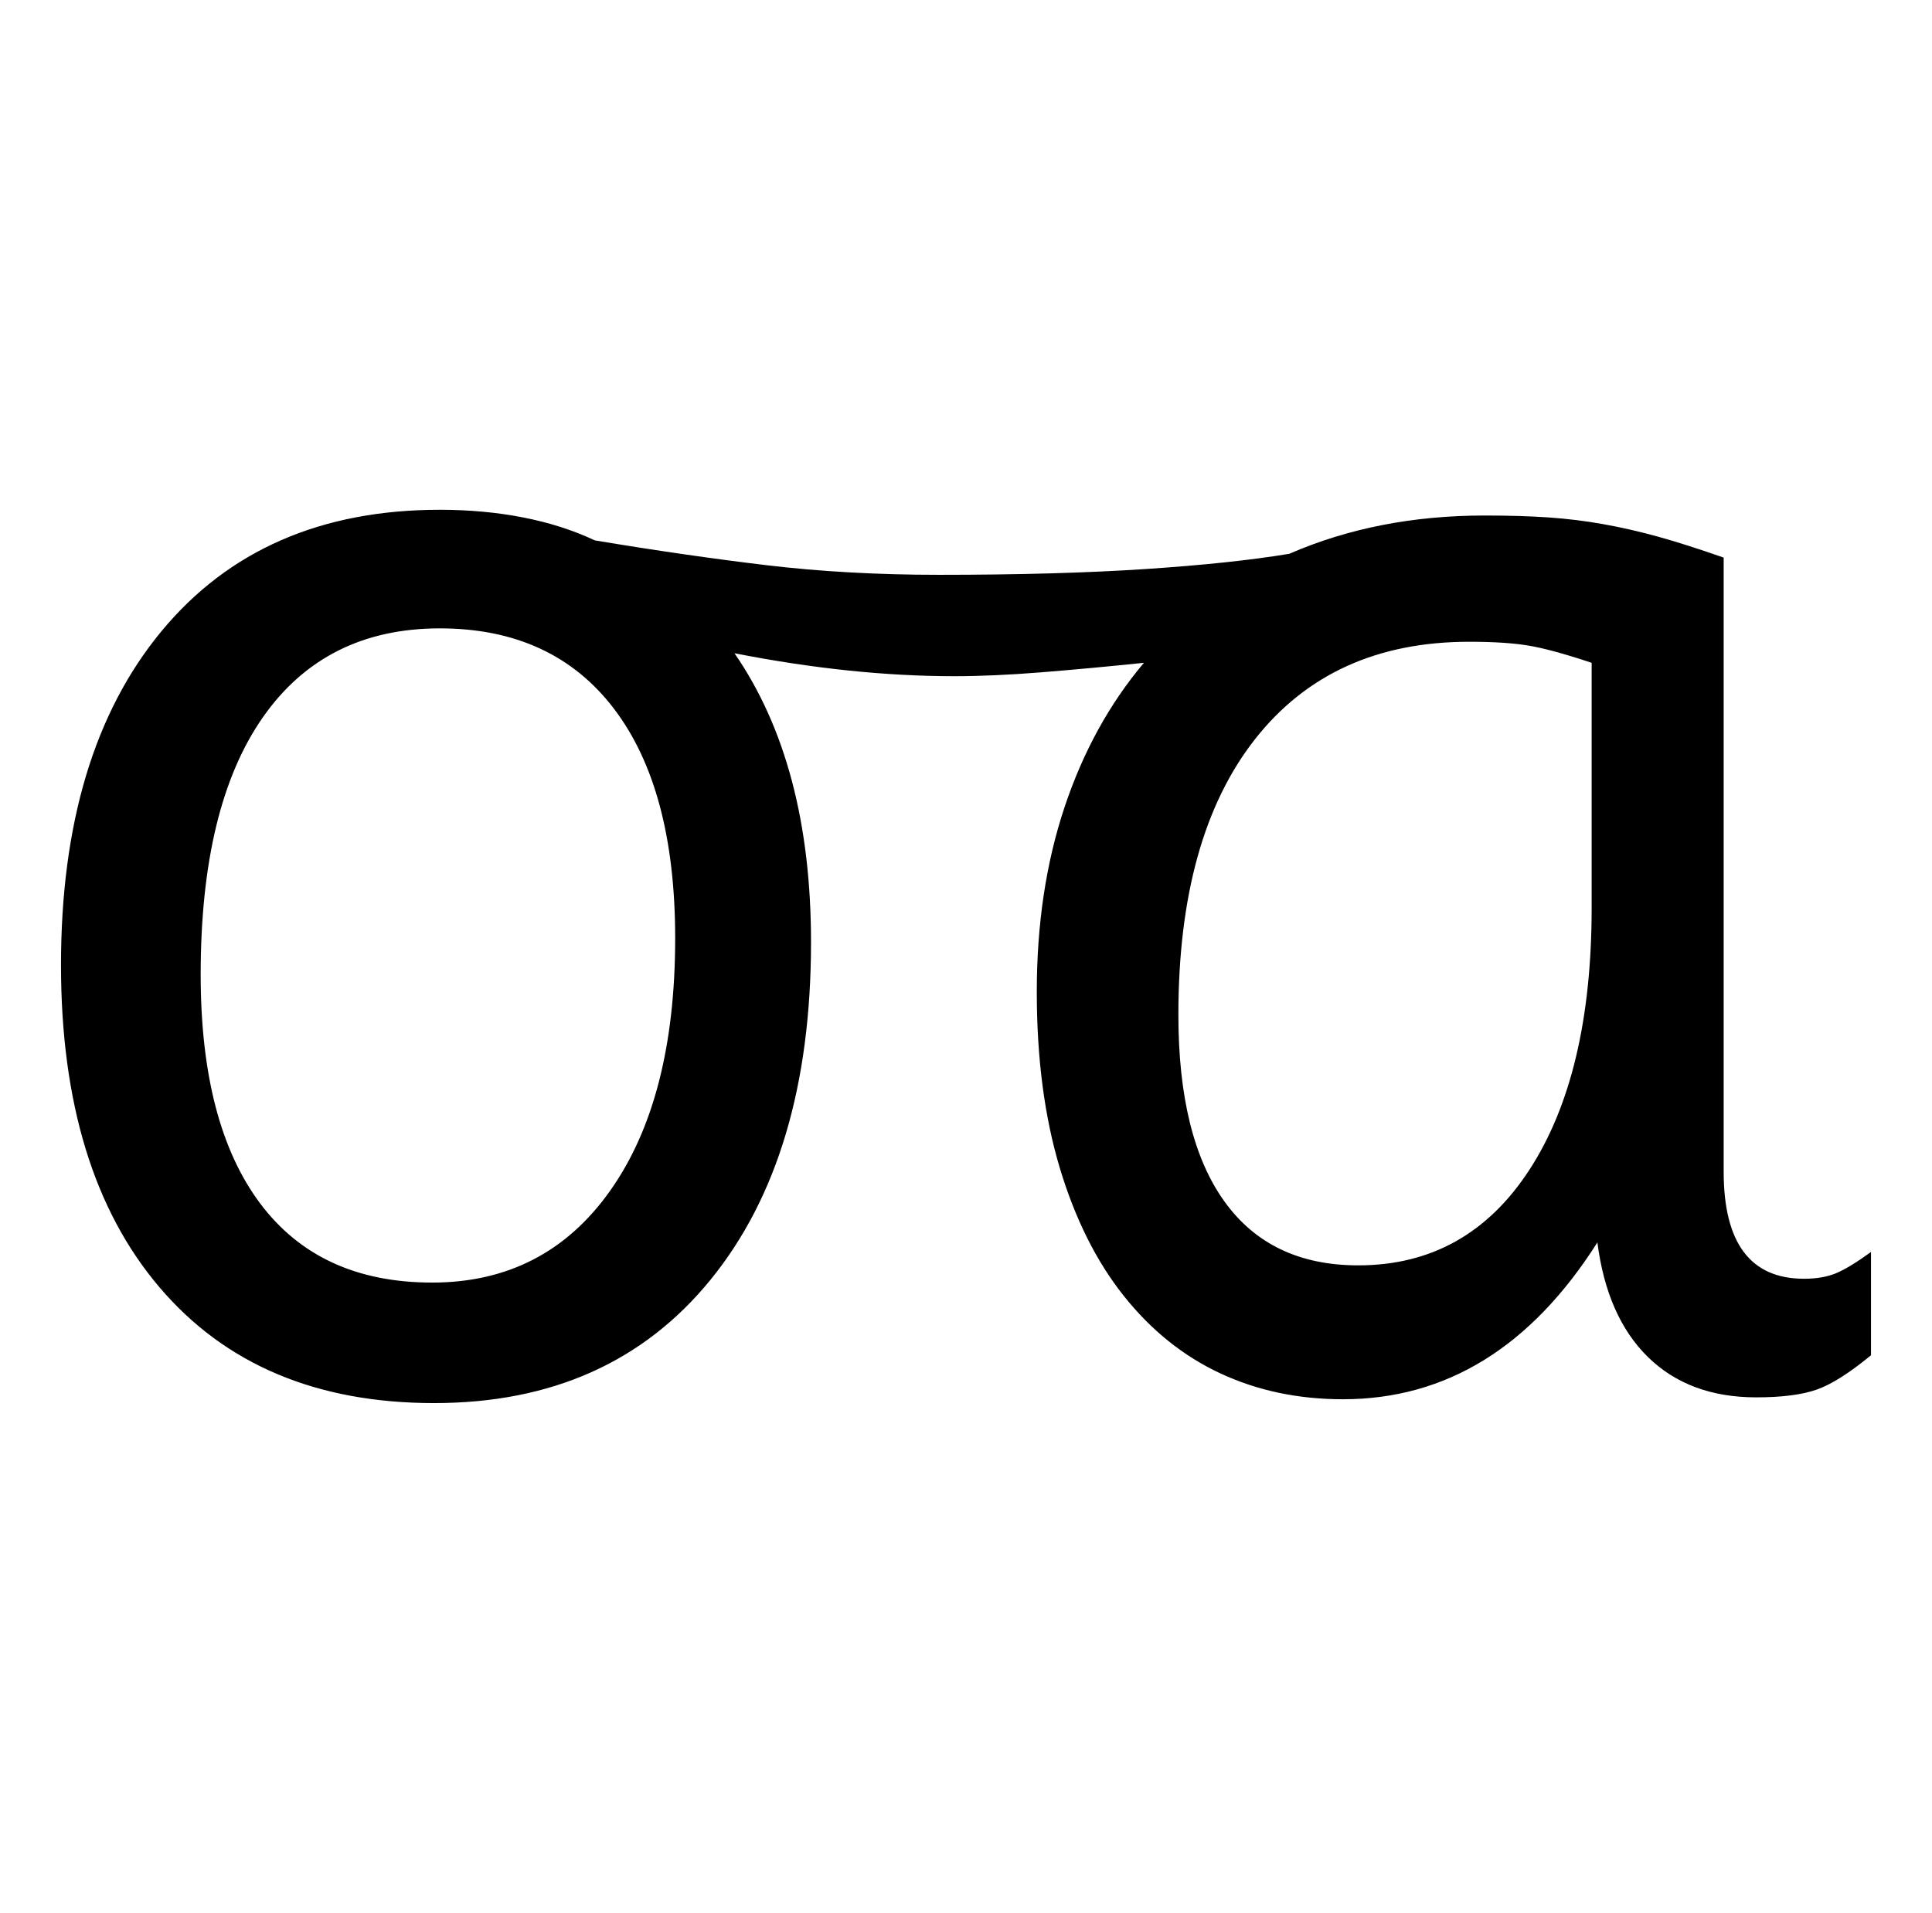 <!-- Generated by IcoMoon.io -->
<svg version="1.1" xmlns="http://www.w3.org/2000/svg" width="1034" height="1024" viewBox="0 0 1034 1024">
<title></title>
<g id="icomoon-ignore">
</g>
<path d="M1001.352 725.504q-17.408 14.336-29.184 18.432t-32.256 4.096q-35.84 0-57.856-21.504t-27.136-61.44q-53.248 83.968-136.192 83.968-35.84 0-65.536-13.824t-51.712-41.472-34.304-68.608-12.288-94.208q0-54.272 14.848-98.816t42.496-77.312q-29.696 3.072-55.296 5.12t-46.080 2.048q-55.296 0-117.76-12.288 40.96 59.392 40.96 154.624 0 114.688-53.76 180.736t-147.968 66.048-146.944-61.952-52.736-172.544q0-113.664 53.76-178.688t148.992-65.024q23.552 0 44.544 4.096t38.4 12.288q49.152 8.192 92.16 13.312t92.16 5.12q63.488 0 110.080-3.072t77.312-8.192q47.104-20.48 104.448-20.48 19.456 0 34.304 1.024t29.184 3.584 29.184 6.656 35.328 11.264v328.704q0 57.344 43.008 57.344 10.24 0 17.408-3.072t18.432-11.264v55.296zM851.848 354.816q-21.504-7.168-33.792-9.216t-31.744-2.048q-73.728 0-114.688 52.224t-40.96 147.456q0 65.536 24.576 99.84t71.68 34.304q58.368 0 91.648-51.2t33.28-140.288v-131.072zM361.352 502.272q0-79.872-32.768-122.88t-93.184-43.008q-61.44 0-94.72 47.616t-33.28 137.728q0 79.872 31.744 122.368t92.16 42.496 95.232-49.152 34.816-135.168z"></path>
</svg>
